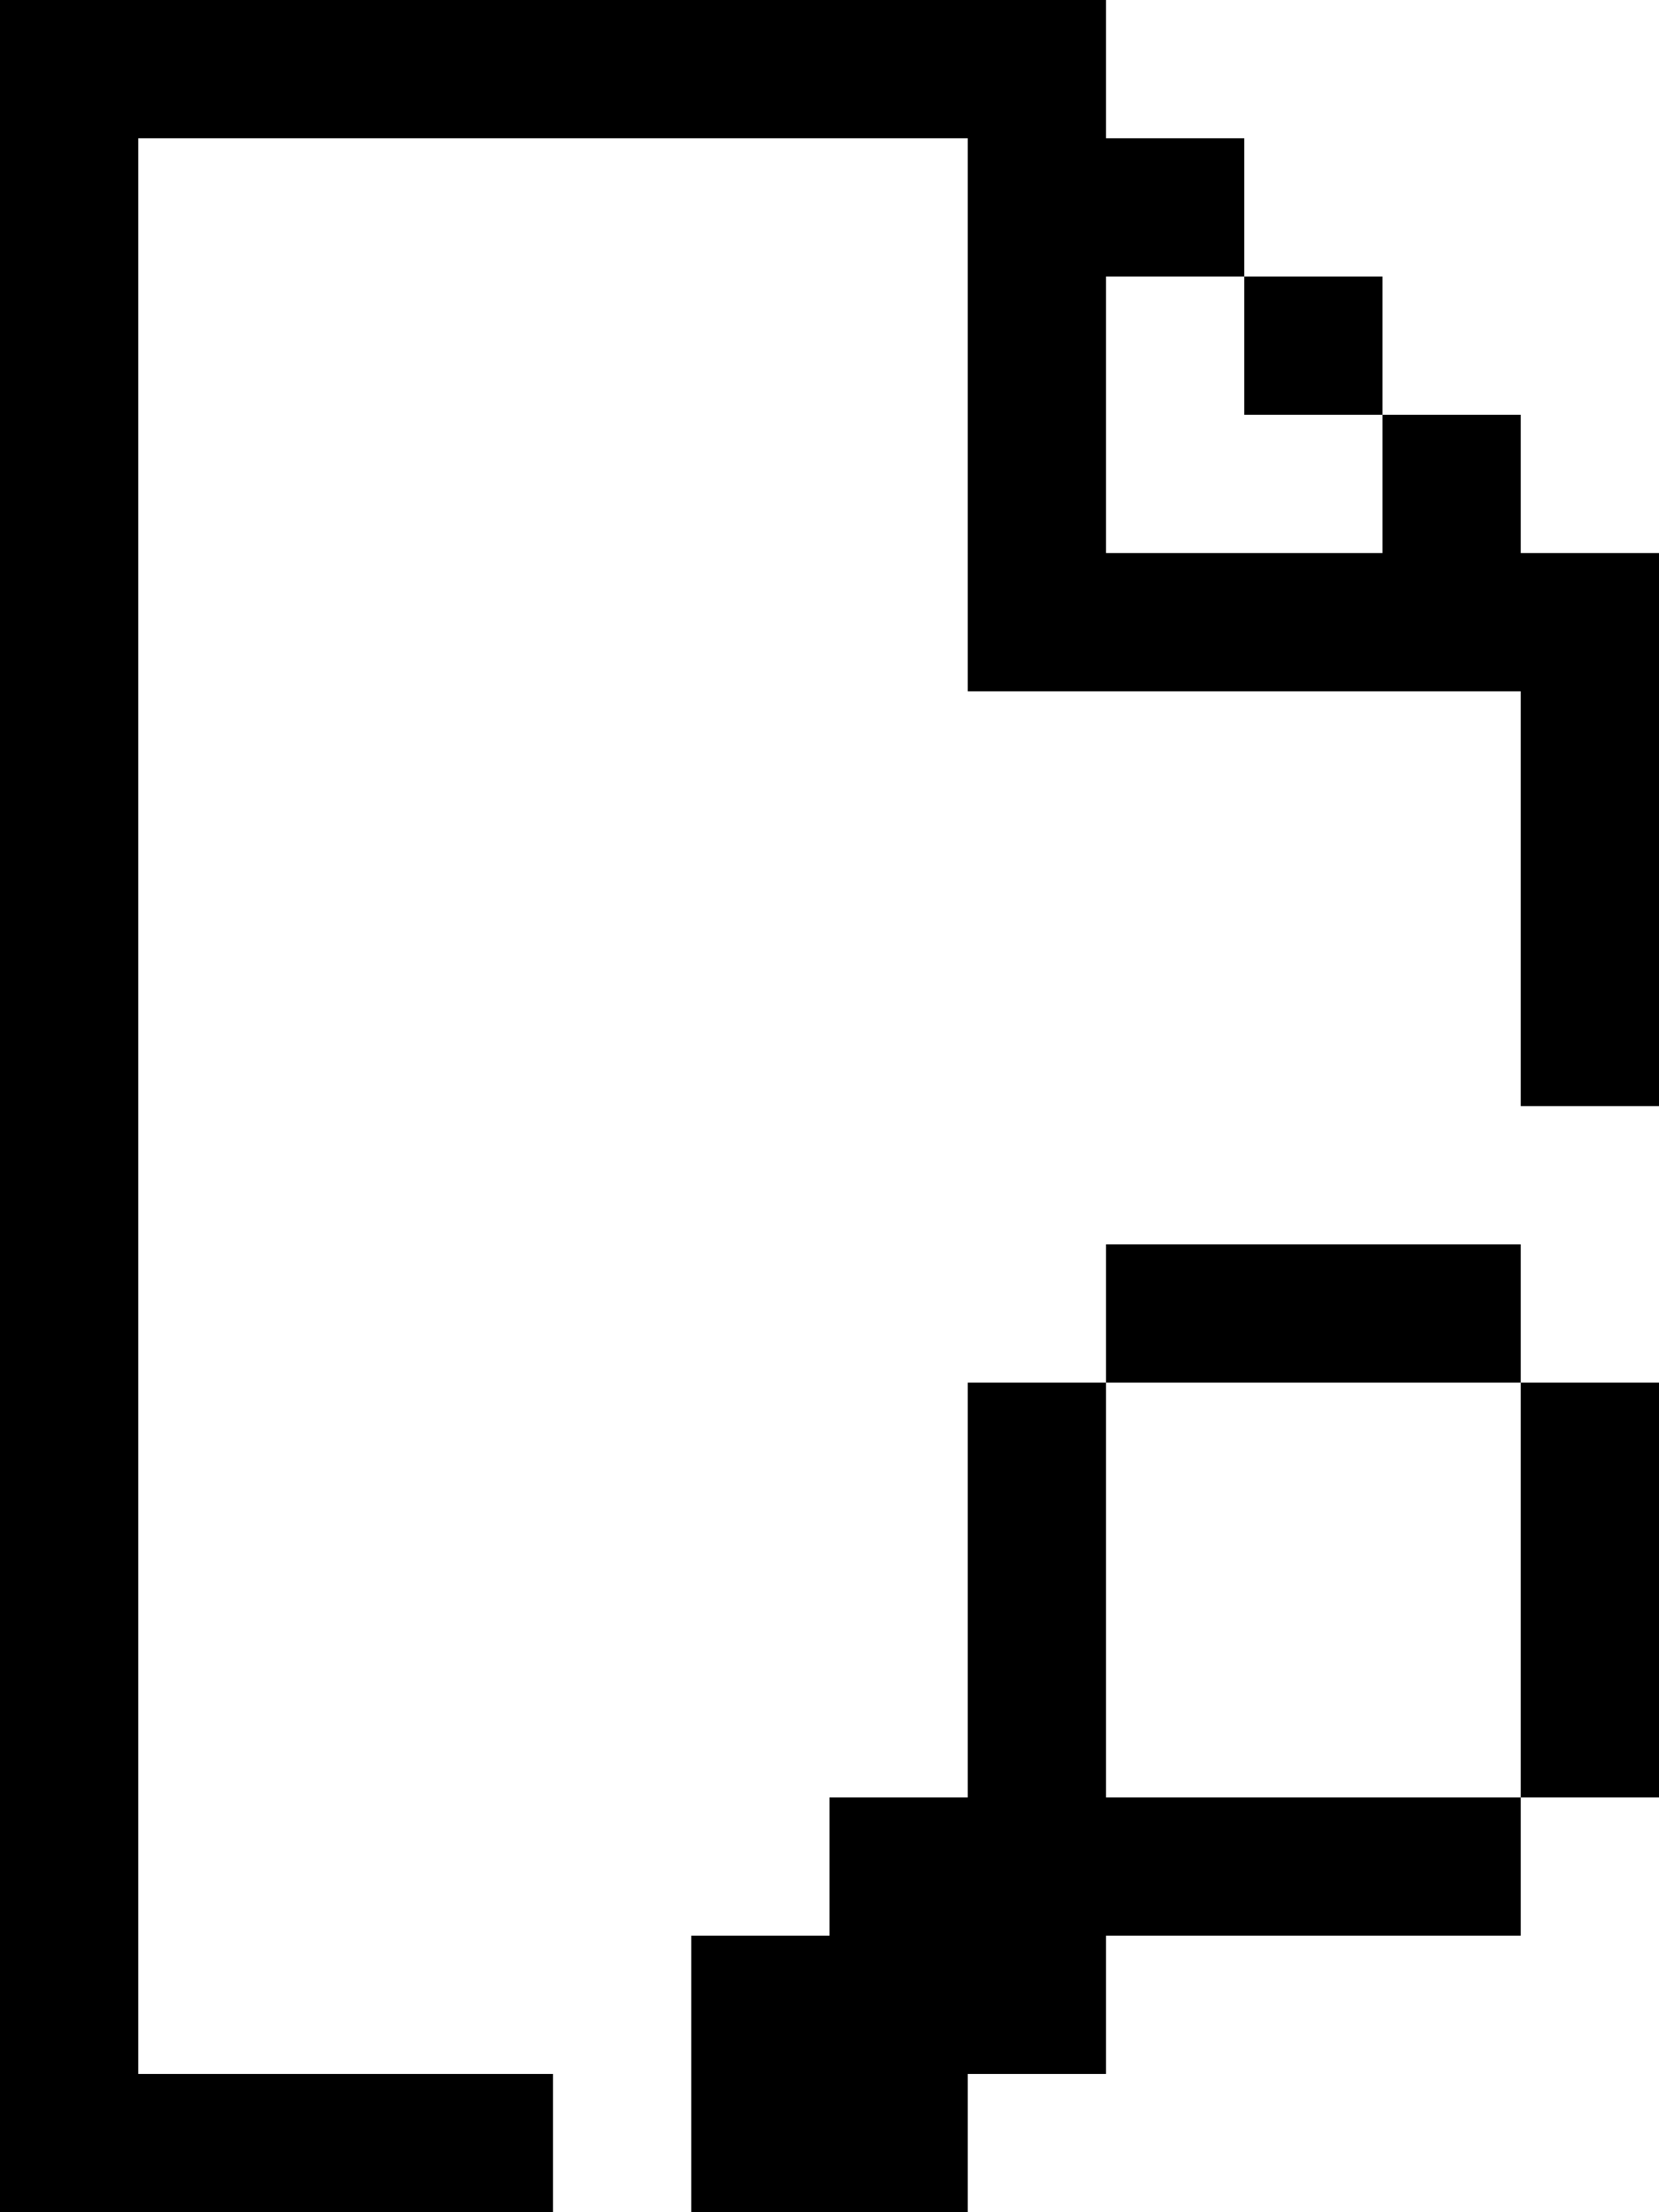 <svg width="24" height="32" viewBox="0 0 24 32" xmlns="http://www.w3.org/2000/svg"><title>file-search</title><path d="M22 8h2v8h-2v-6h-8V2H2v28h6v2H0V0h16v2h2v2h-2v4h4V6h2v2zm-4-4h2v2h-2V4zm-2 16v6h6v2h-6v2h-2v2h-4v-4h2v-2h2v-6h2zm0-2h6v2h-6v-2zm6 2h2v6h-2v-6z" fill="#000" fill-rule="nonzero"/></svg>